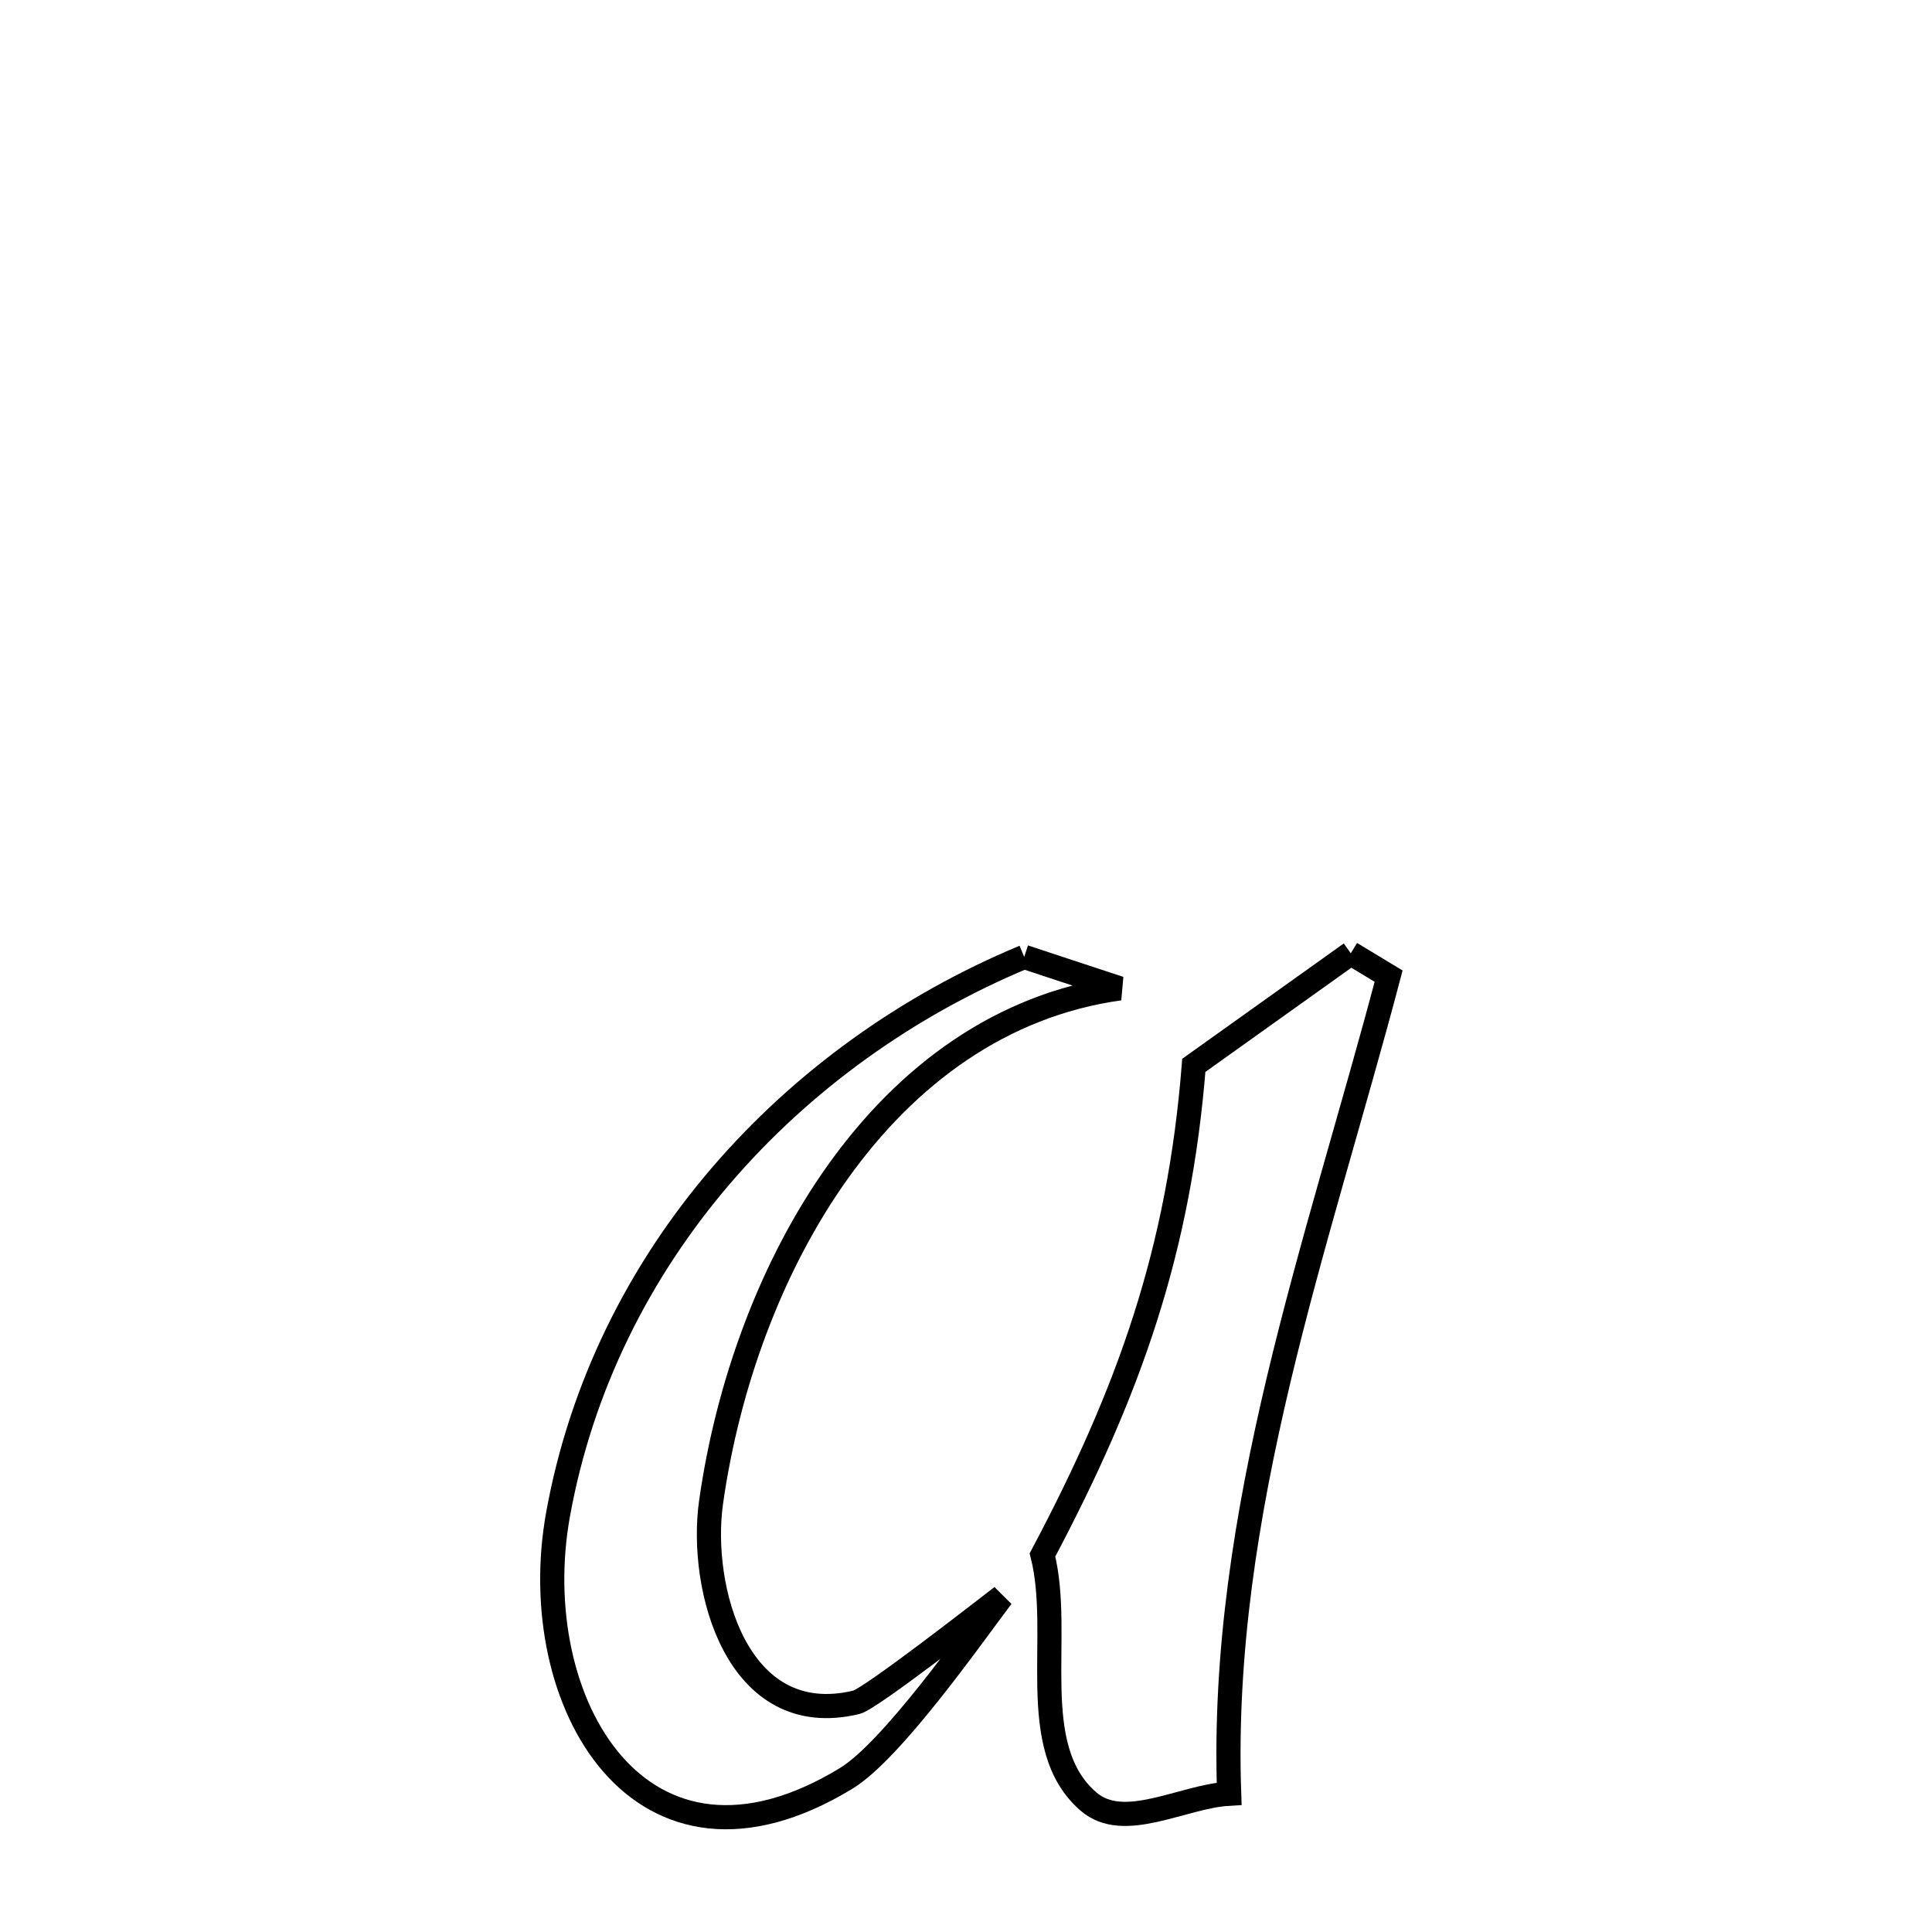 <svg xmlns="http://www.w3.org/2000/svg" viewBox="0.0 0.0 24.0 24.0" height="200px" width="200px"><path fill="none" stroke="black" stroke-width=".3" stroke-opacity="1.0"  filling="0" d="M16.78 11.842 L16.78 11.842 C16.936 11.937 17.093 12.031 17.25 12.126 L17.25 12.126 C16.807 13.802 16.281 15.468 15.881 17.151 C15.482 18.834 15.208 20.535 15.269 22.282 L15.269 22.282 C14.686 22.315 13.962 22.761 13.521 22.379 C12.735 21.7 13.204 20.323 12.95 19.316 L12.95 19.316 C14.028 17.284 14.648 15.535 14.83 13.234 L14.83 13.234 C15.48 12.77 16.13 12.306 16.78 11.842 L16.78 11.842"></path>
<path fill="none" stroke="black" stroke-width=".3" stroke-opacity="1.0"  filling="0" d="M12.723 11.887 L12.723 11.887 C13.118 12.017 13.513 12.148 13.908 12.278 L13.908 12.278 C12.432 12.484 11.264 13.362 10.415 14.548 C9.566 15.734 9.036 17.227 8.833 18.662 C8.683 19.722 9.151 21.503 10.637 21.147 C10.81 21.106 12.178 20.039 12.445 19.834 L12.445 19.834 C12.069 20.332 11.081 21.745 10.511 22.092 C7.955 23.648 6.513 21.14 6.932 18.814 C7.221 17.216 7.944 15.785 8.957 14.604 C9.971 13.422 11.274 12.49 12.723 11.887 L12.723 11.887"></path></svg>